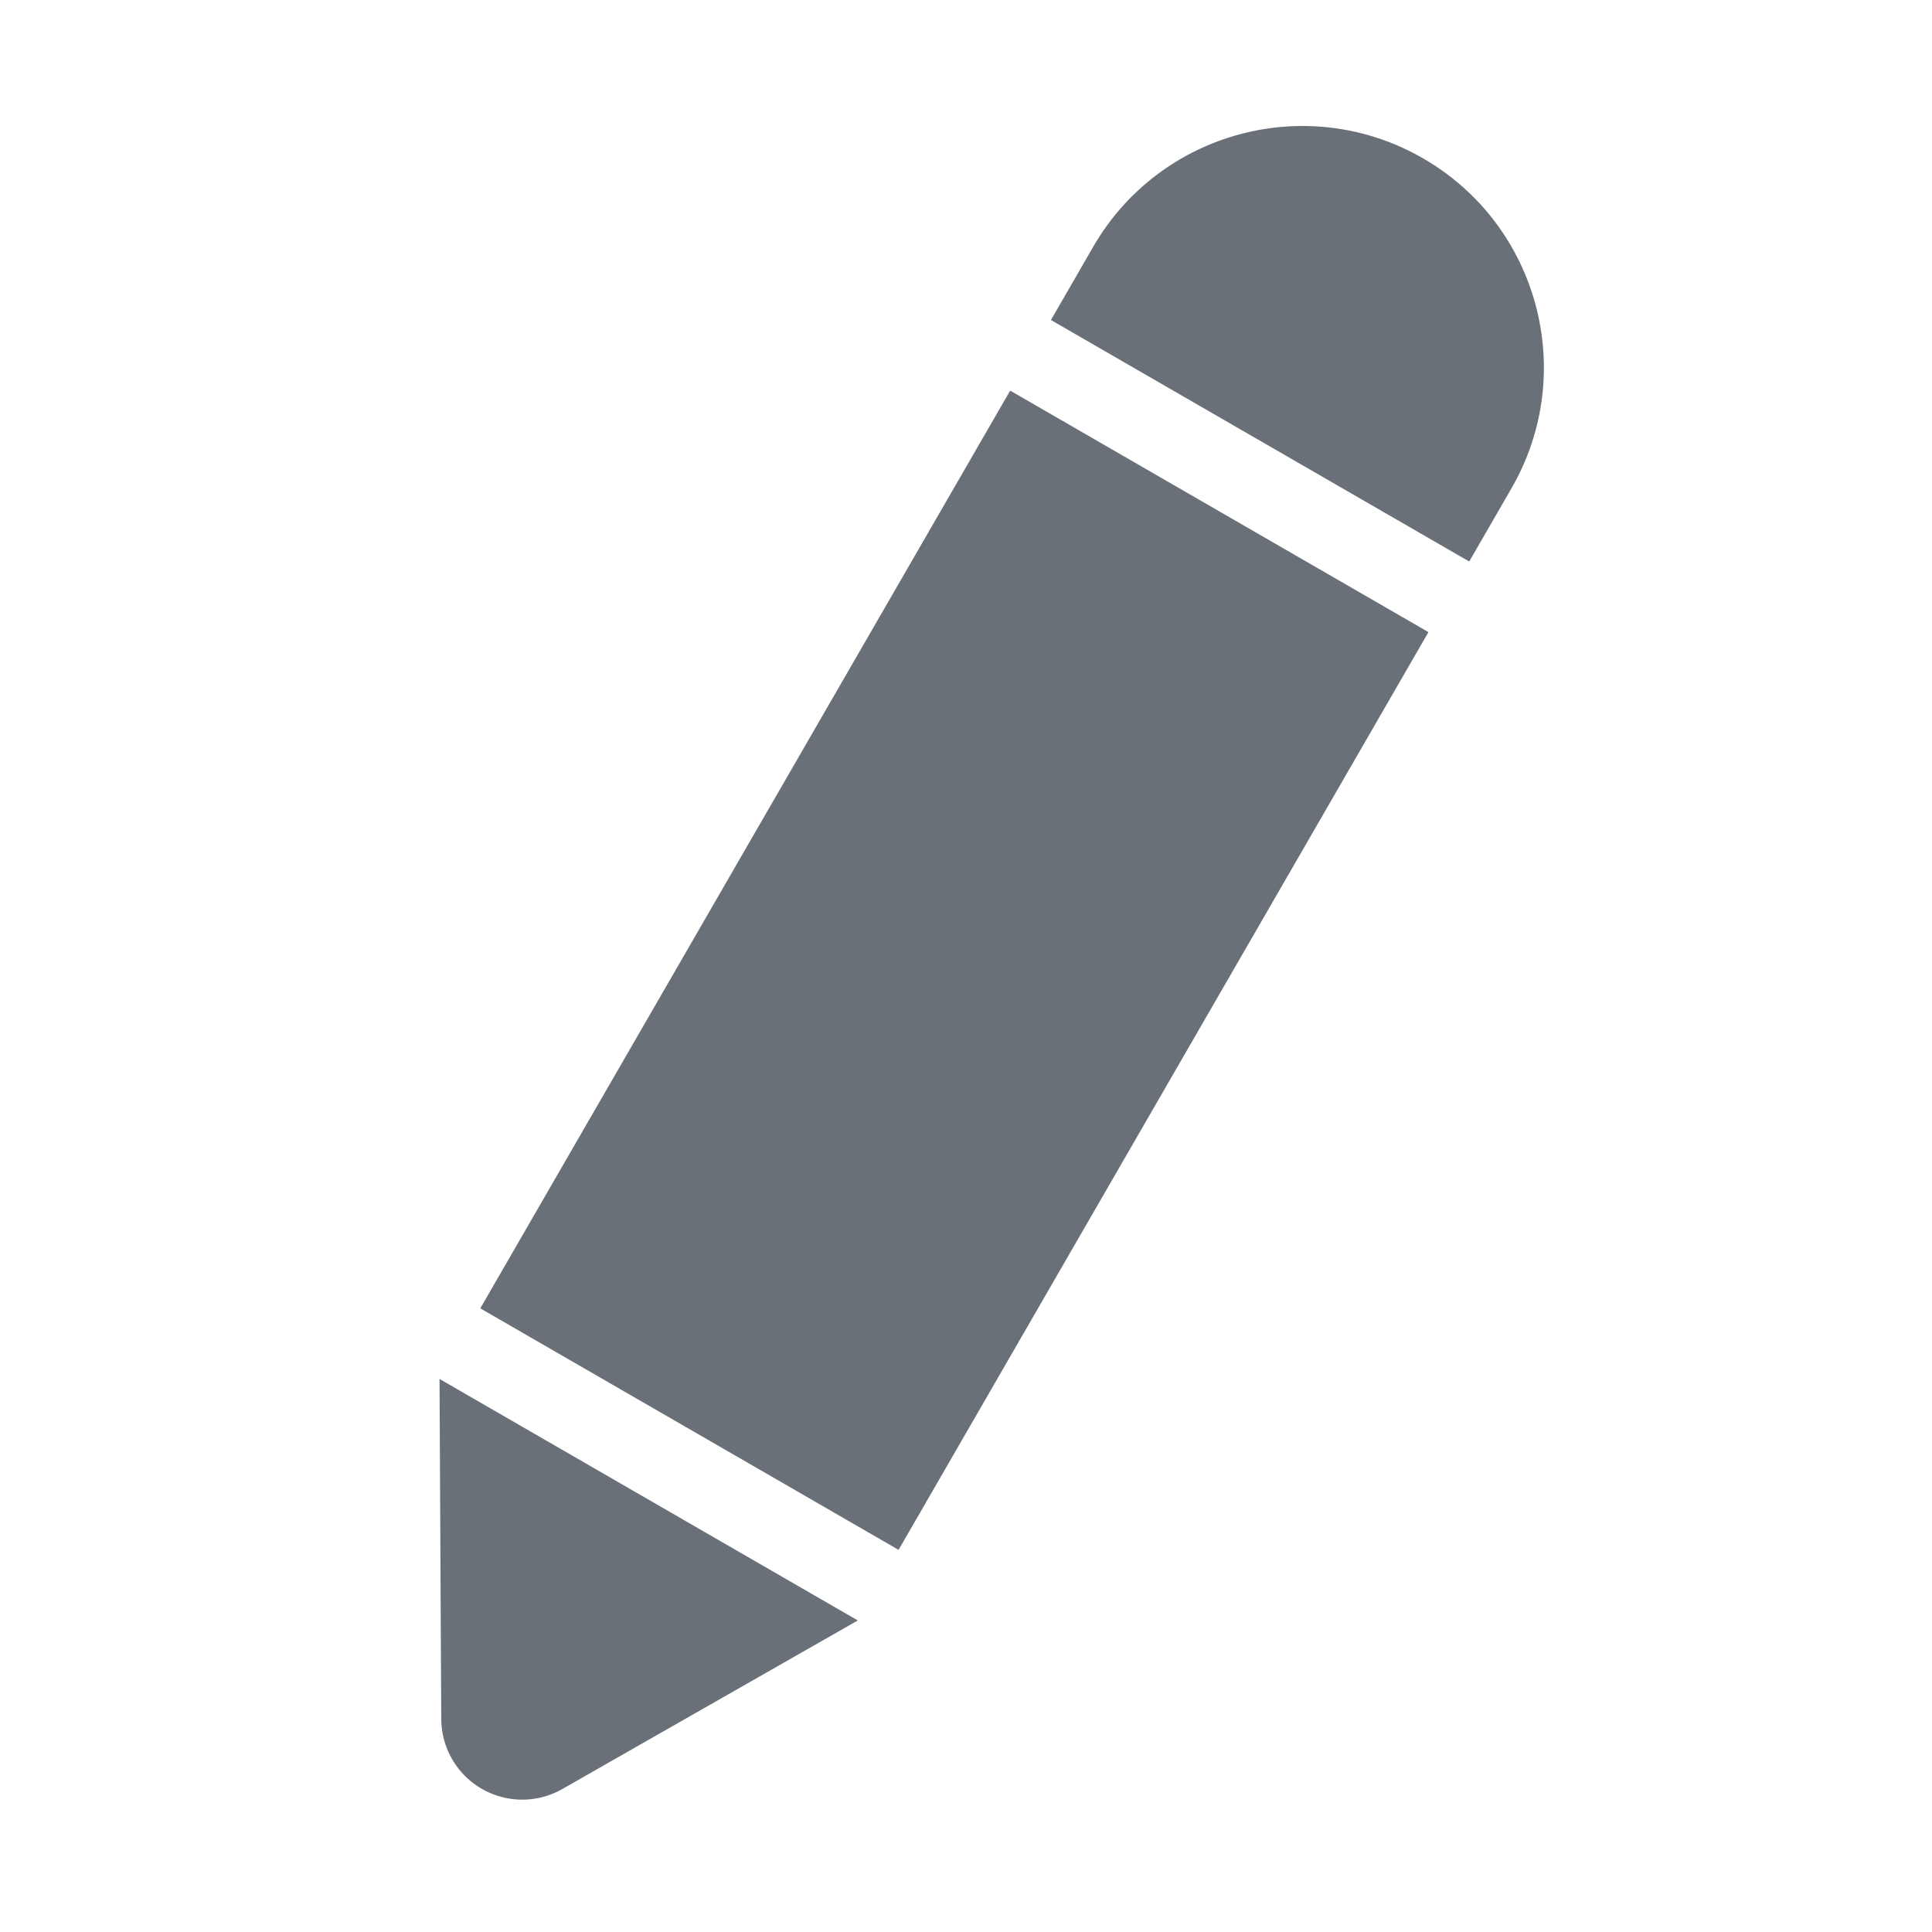 <svg height="40" viewBox="0 0 40 40" width="40" xmlns="http://www.w3.org/2000/svg"><path d="m19 4.751h-10v-1.751c0-2.761 2.239-5 5-5s5 2.239 5 5zm0 1.688v21.941h-10v-21.941zm-10 23.629h10l-3.553 6.081c-.467.799-1.493 1.069-2.293.602-.249-.145-.456-.353-.602-.602z" fill="#6a7078" fill-rule="evenodd" transform="matrix(.866 .5 -.5 .866 16.34 -1.989)"/></svg>